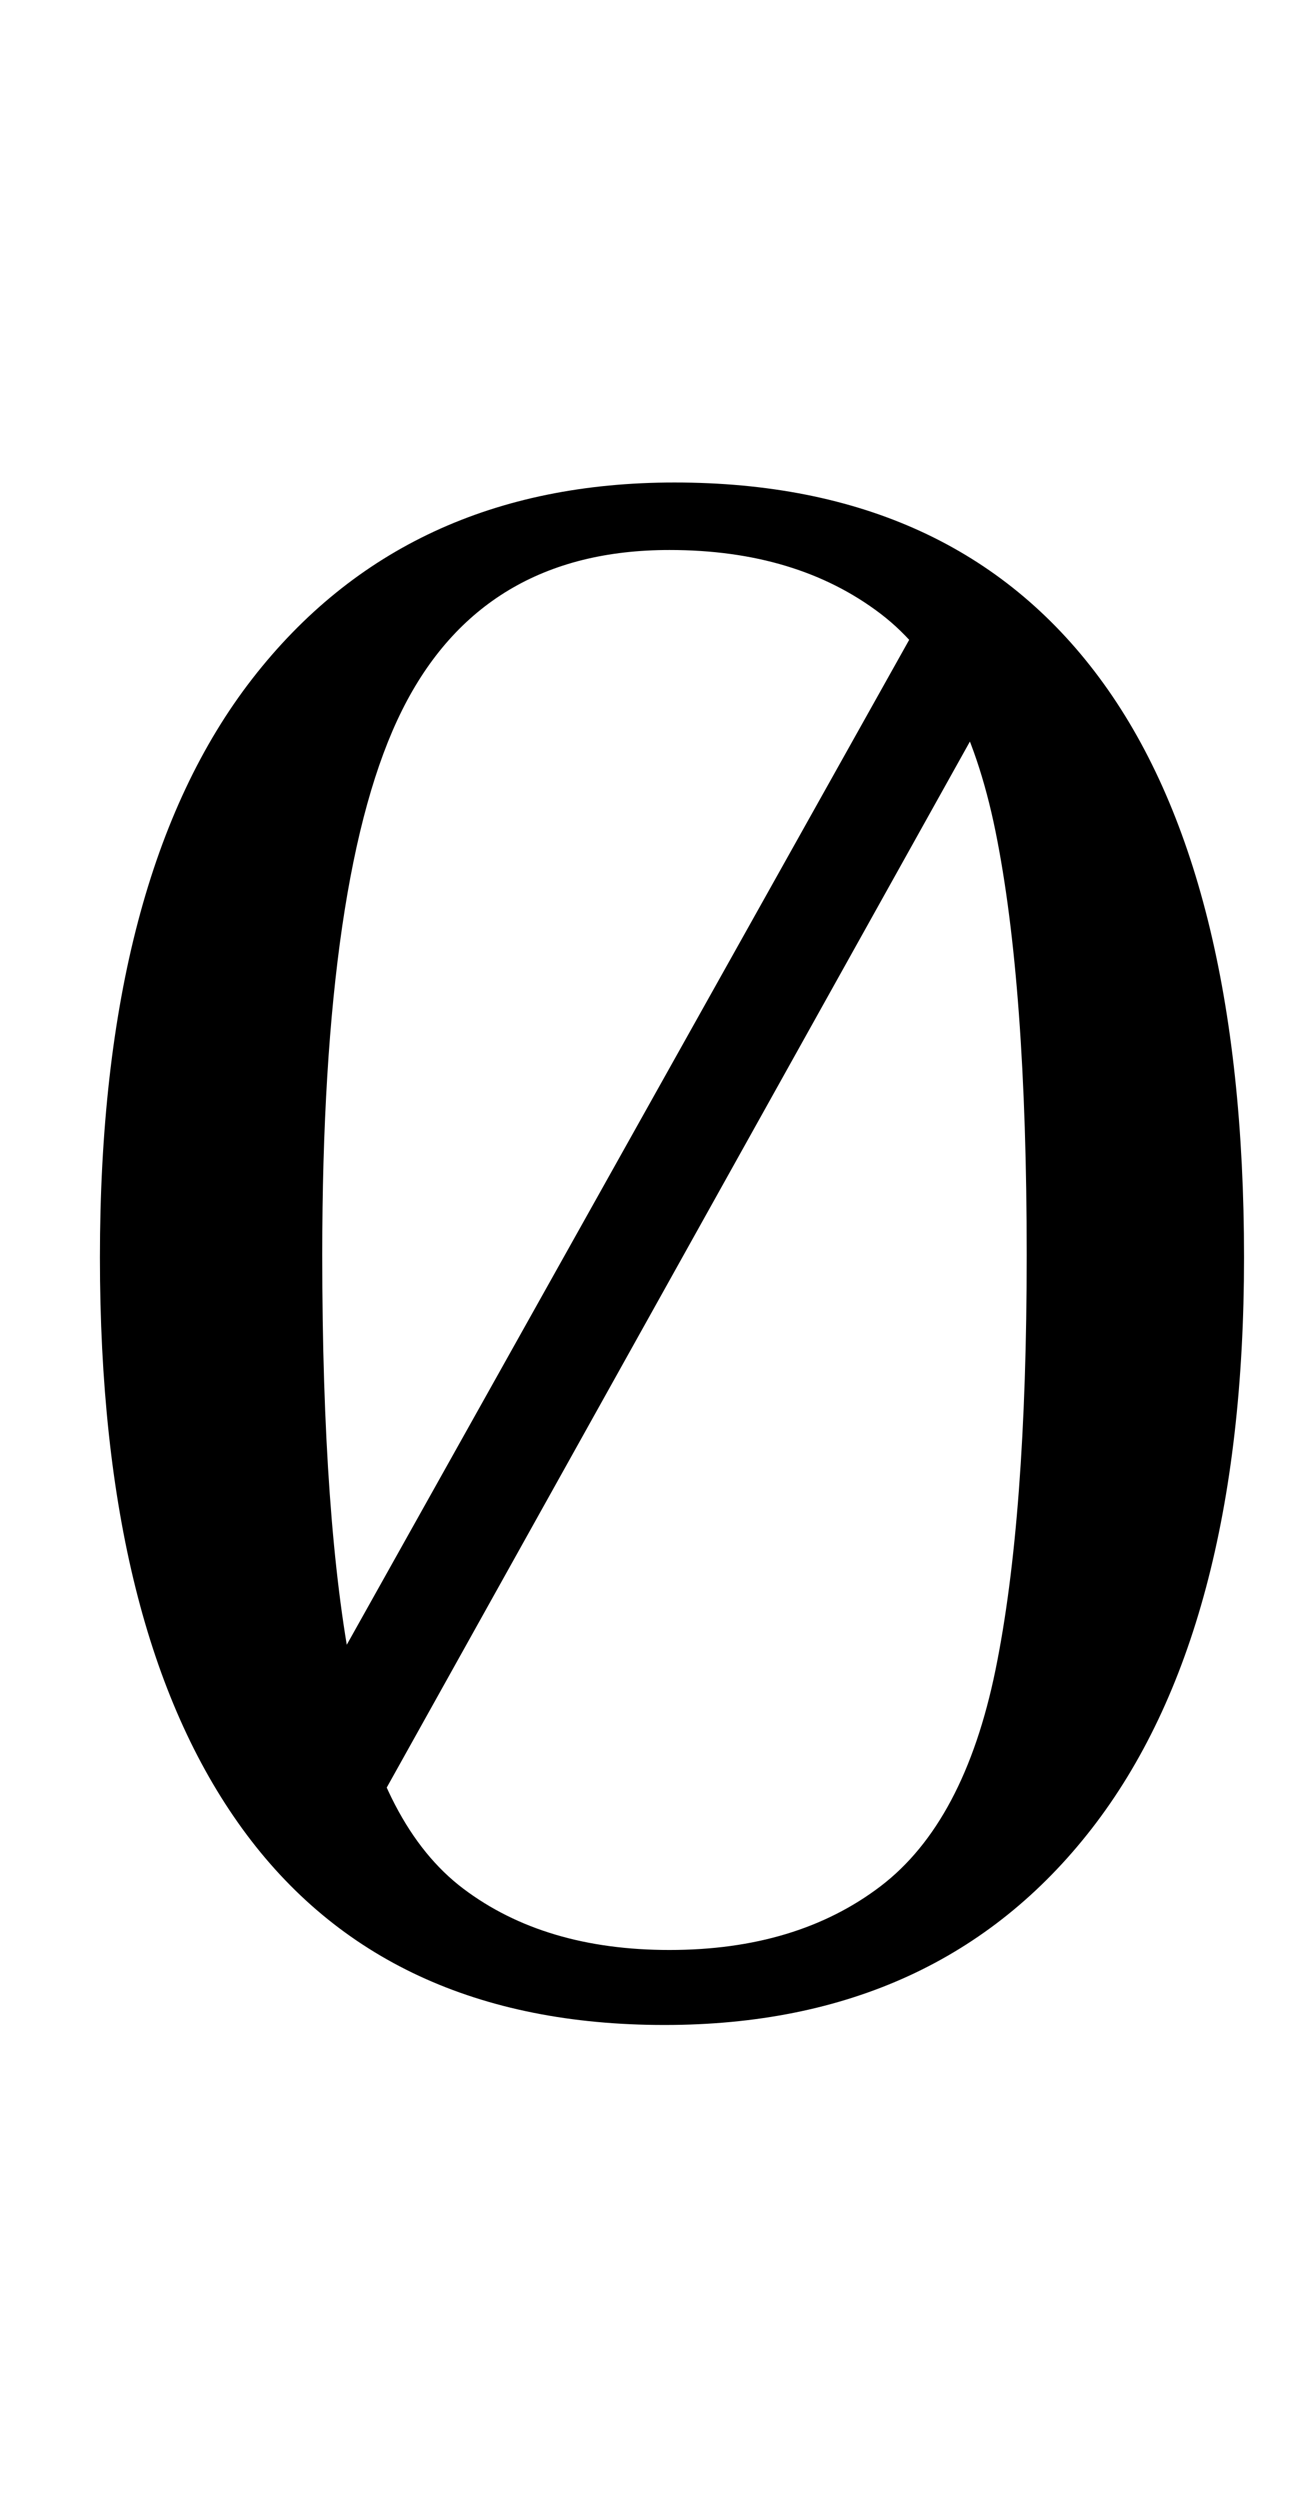 <?xml version="1.0" standalone="no"?>
<!DOCTYPE svg PUBLIC "-//W3C//DTD SVG 1.1//EN" "http://www.w3.org/Graphics/SVG/1.1/DTD/svg11.dtd" >
<svg xmlns="http://www.w3.org/2000/svg" xmlns:xlink="http://www.w3.org/1999/xlink" version="1.1" viewBox="-10 0 516 1000">
  <g transform="matrix(1 0 0 -1 0 800)">
   <path fill="currentColor"
d="M87 68.5q-57 78.5 -57 228.5q0 153 61 231.5t169 78.5q112 0 170 -78t58 -232q0 -150 -61 -228.5t-171 -78.5q-112 0 -169 78.5zM342.5 45.5q33.5 25.5 46 86.5t12.5 166q0 108 -12.5 169.5t-46 87t-84.5 25.5q-75 0 -107 -64t-32 -218q0 -107 12 -168t44.5 -85.5
t82.5 -24.5q51 0 84.5 25.5zM364 562l28 -34l-260 -466l-29 34z" />
  </g>

</svg>
